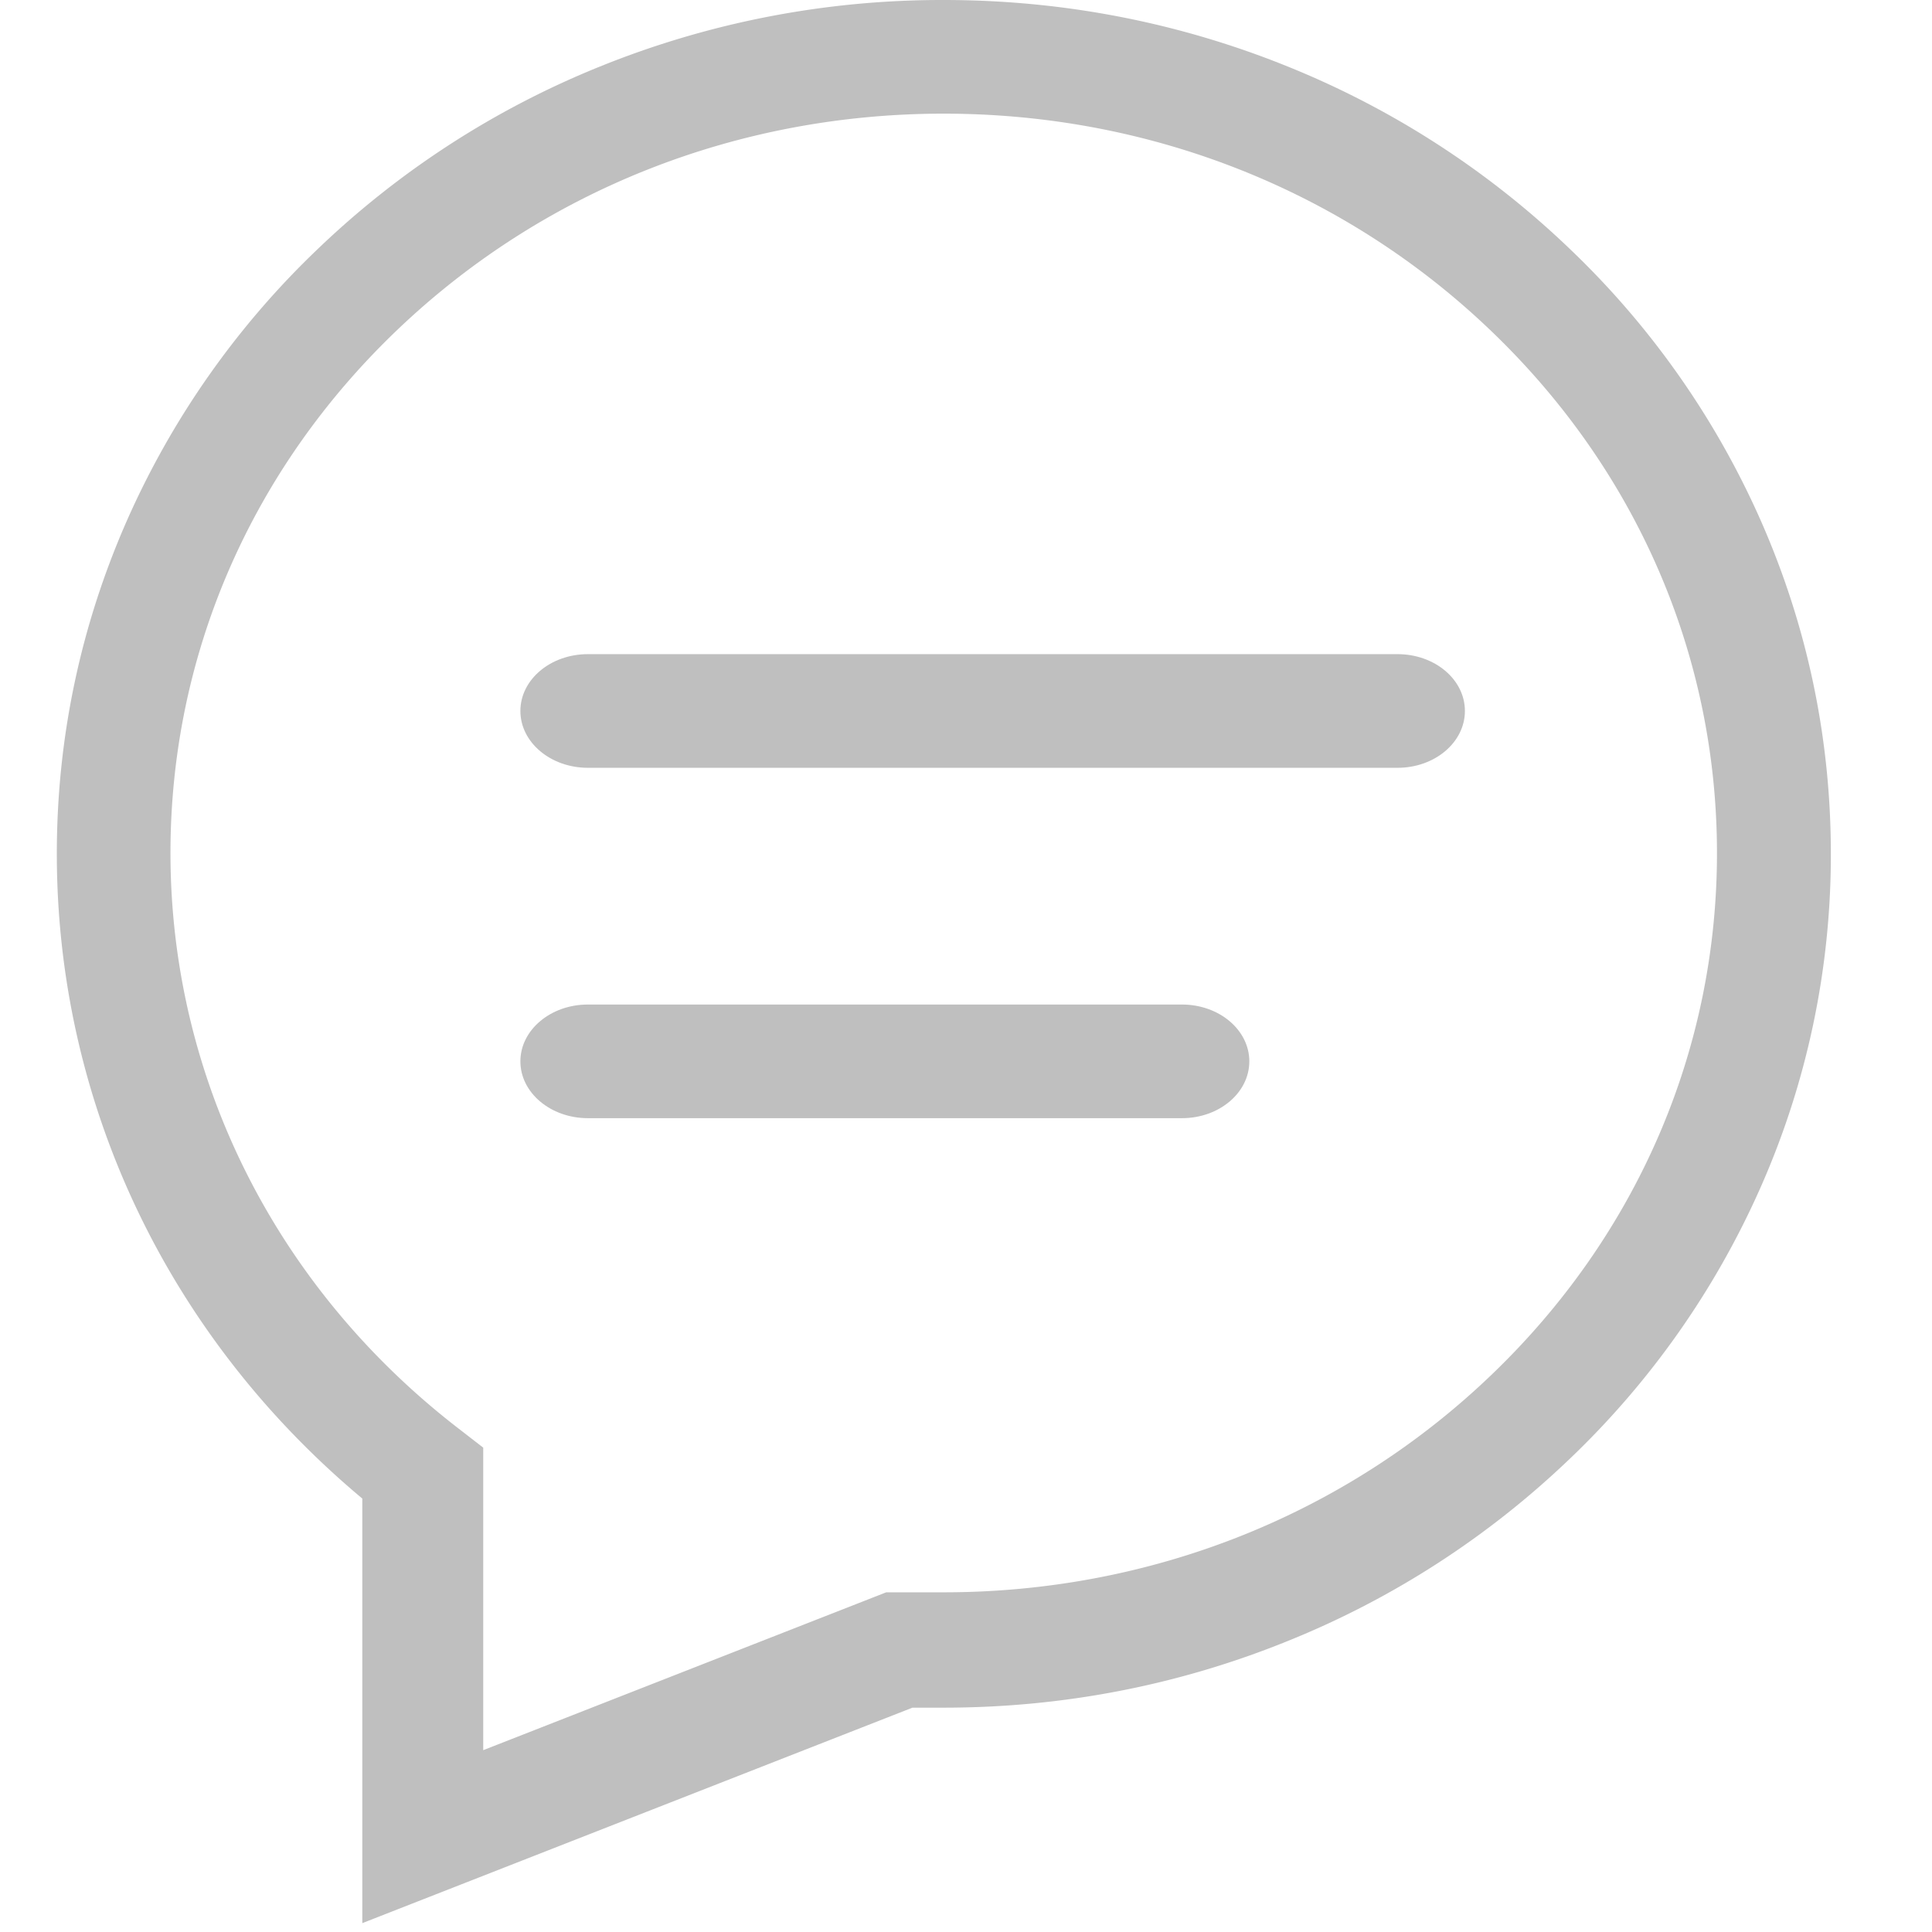 <?xml version="1.0" standalone="no"?><!DOCTYPE svg PUBLIC "-//W3C//DTD SVG 1.1//EN" "http://www.w3.org/Graphics/SVG/1.1/DTD/svg11.dtd"><svg t="1575009839437" class="icon" viewBox="0 0 1024 1024" version="1.1" xmlns="http://www.w3.org/2000/svg" p-id="4353" xmlns:xlink="http://www.w3.org/1999/xlink" width="44" height="44" fill="#A9A9A9"><defs><style type="text/css"></style></defs><path d="M192.03 1019.302v-225.04C88.909 708.127 30.119 584.526 30.119 452.55c0-61.259 12.53-120.711 37.165-176.67a450.438 450.438 0 0 1 101.075-143.841 470.014 470.014 0 0 1 149.383-96.678A483.085 483.085 0 0 1 500.254 0.002c63.247 0 124.687 11.927 182.513 35.358a470.014 470.014 0 0 1 149.383 96.678 450.559 450.559 0 0 1 101.075 143.842c24.696 56.018 37.165 115.41 37.165 176.67a435.259 435.259 0 0 1-37.165 176.61A450.499 450.499 0 0 1 832.15 773.06a470.014 470.014 0 0 1-149.383 96.617C624.94 893.17 563.5 905.096 500.254 905.096H483.63L192.03 1019.302zM500.194 60.237c-109.749 0-212.871 40.96-290.334 115.29-77.101 73.97-119.507 172.153-119.507 276.54 0 118.664 55.417 229.677 151.914 304.49l13.854 10.721v160.347l213.594-83.667h30.479c109.748 0 212.871-40.96 290.334-115.29 77.1-73.909 119.506-172.153 119.506-276.48 0-104.448-42.405-202.631-119.506-276.6-77.463-74.39-180.586-115.35-290.334-115.35z" fill="#bfbfbf" p-id="4354"></path><path d="M740.713 406.951H311.597c-19.757 0-35.78-13.492-35.78-30.117 0-16.685 16.023-30.118 35.78-30.118h429.115c19.757 0 35.72 13.433 35.72 30.118 0 16.625-15.963 30.117-35.72 30.117zM626.507 592.657h-314.91c-19.757 0-35.78-13.493-35.78-30.118s16.023-30.118 35.78-30.118h314.85c19.757 0 35.72 13.493 35.72 30.118s-15.963 30.118-35.72 30.118z" fill="#bfbfbf" p-id="4355"></path></svg>